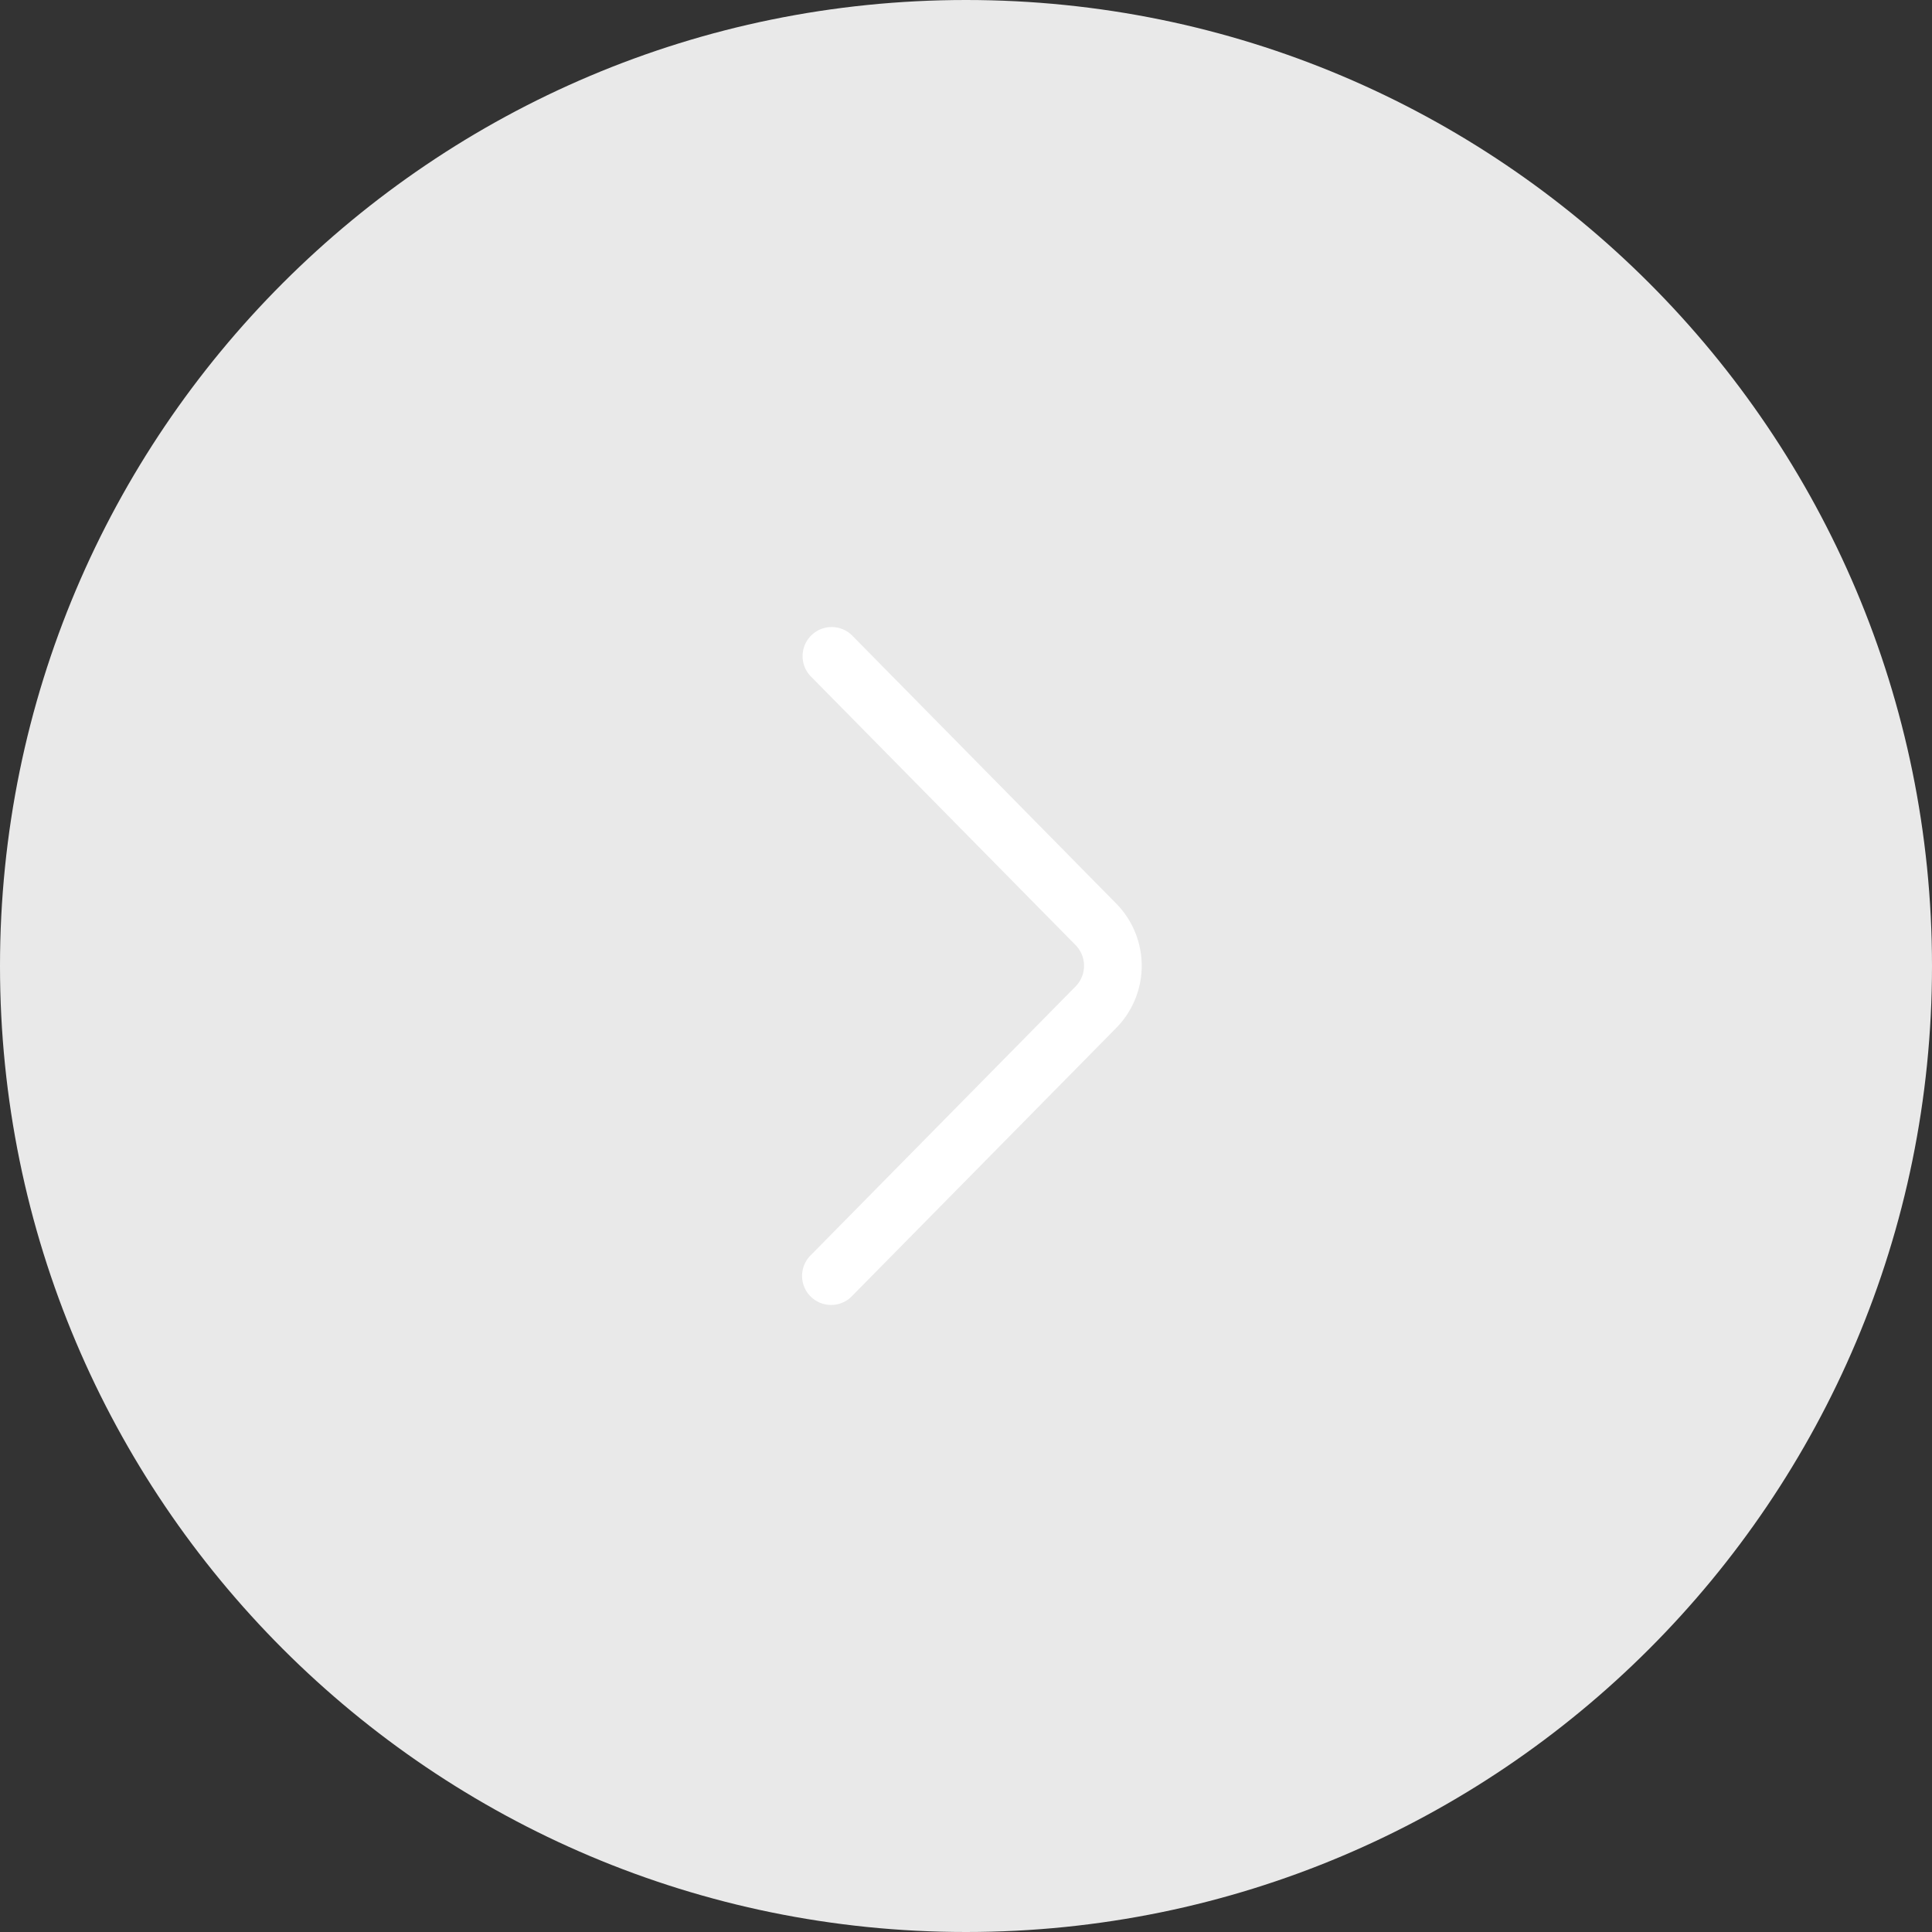 <svg width="44" height="44" viewBox="0 0 44 44" fill="none" xmlns="http://www.w3.org/2000/svg"><rect x="0" y="0" width="44" height="44" fill="#333333" stroke="none"/><path d="M0 22C0 9.85 9.85 0 22 0s22 9.85 22 22-9.85 22-22 22S0 34.15 0 22z" fill="#E9E9E9"/><path d="M19.4 29.522a.661.661 0 01-.943-.928l6.038-6.128a.672.672 0 000-.943l-6.026-6.115a.662.662 0 01.943-.93l6.01 6.101a2.018 2.018 0 01.001 2.83l-6.024 6.113z" fill="#fff"/></svg>